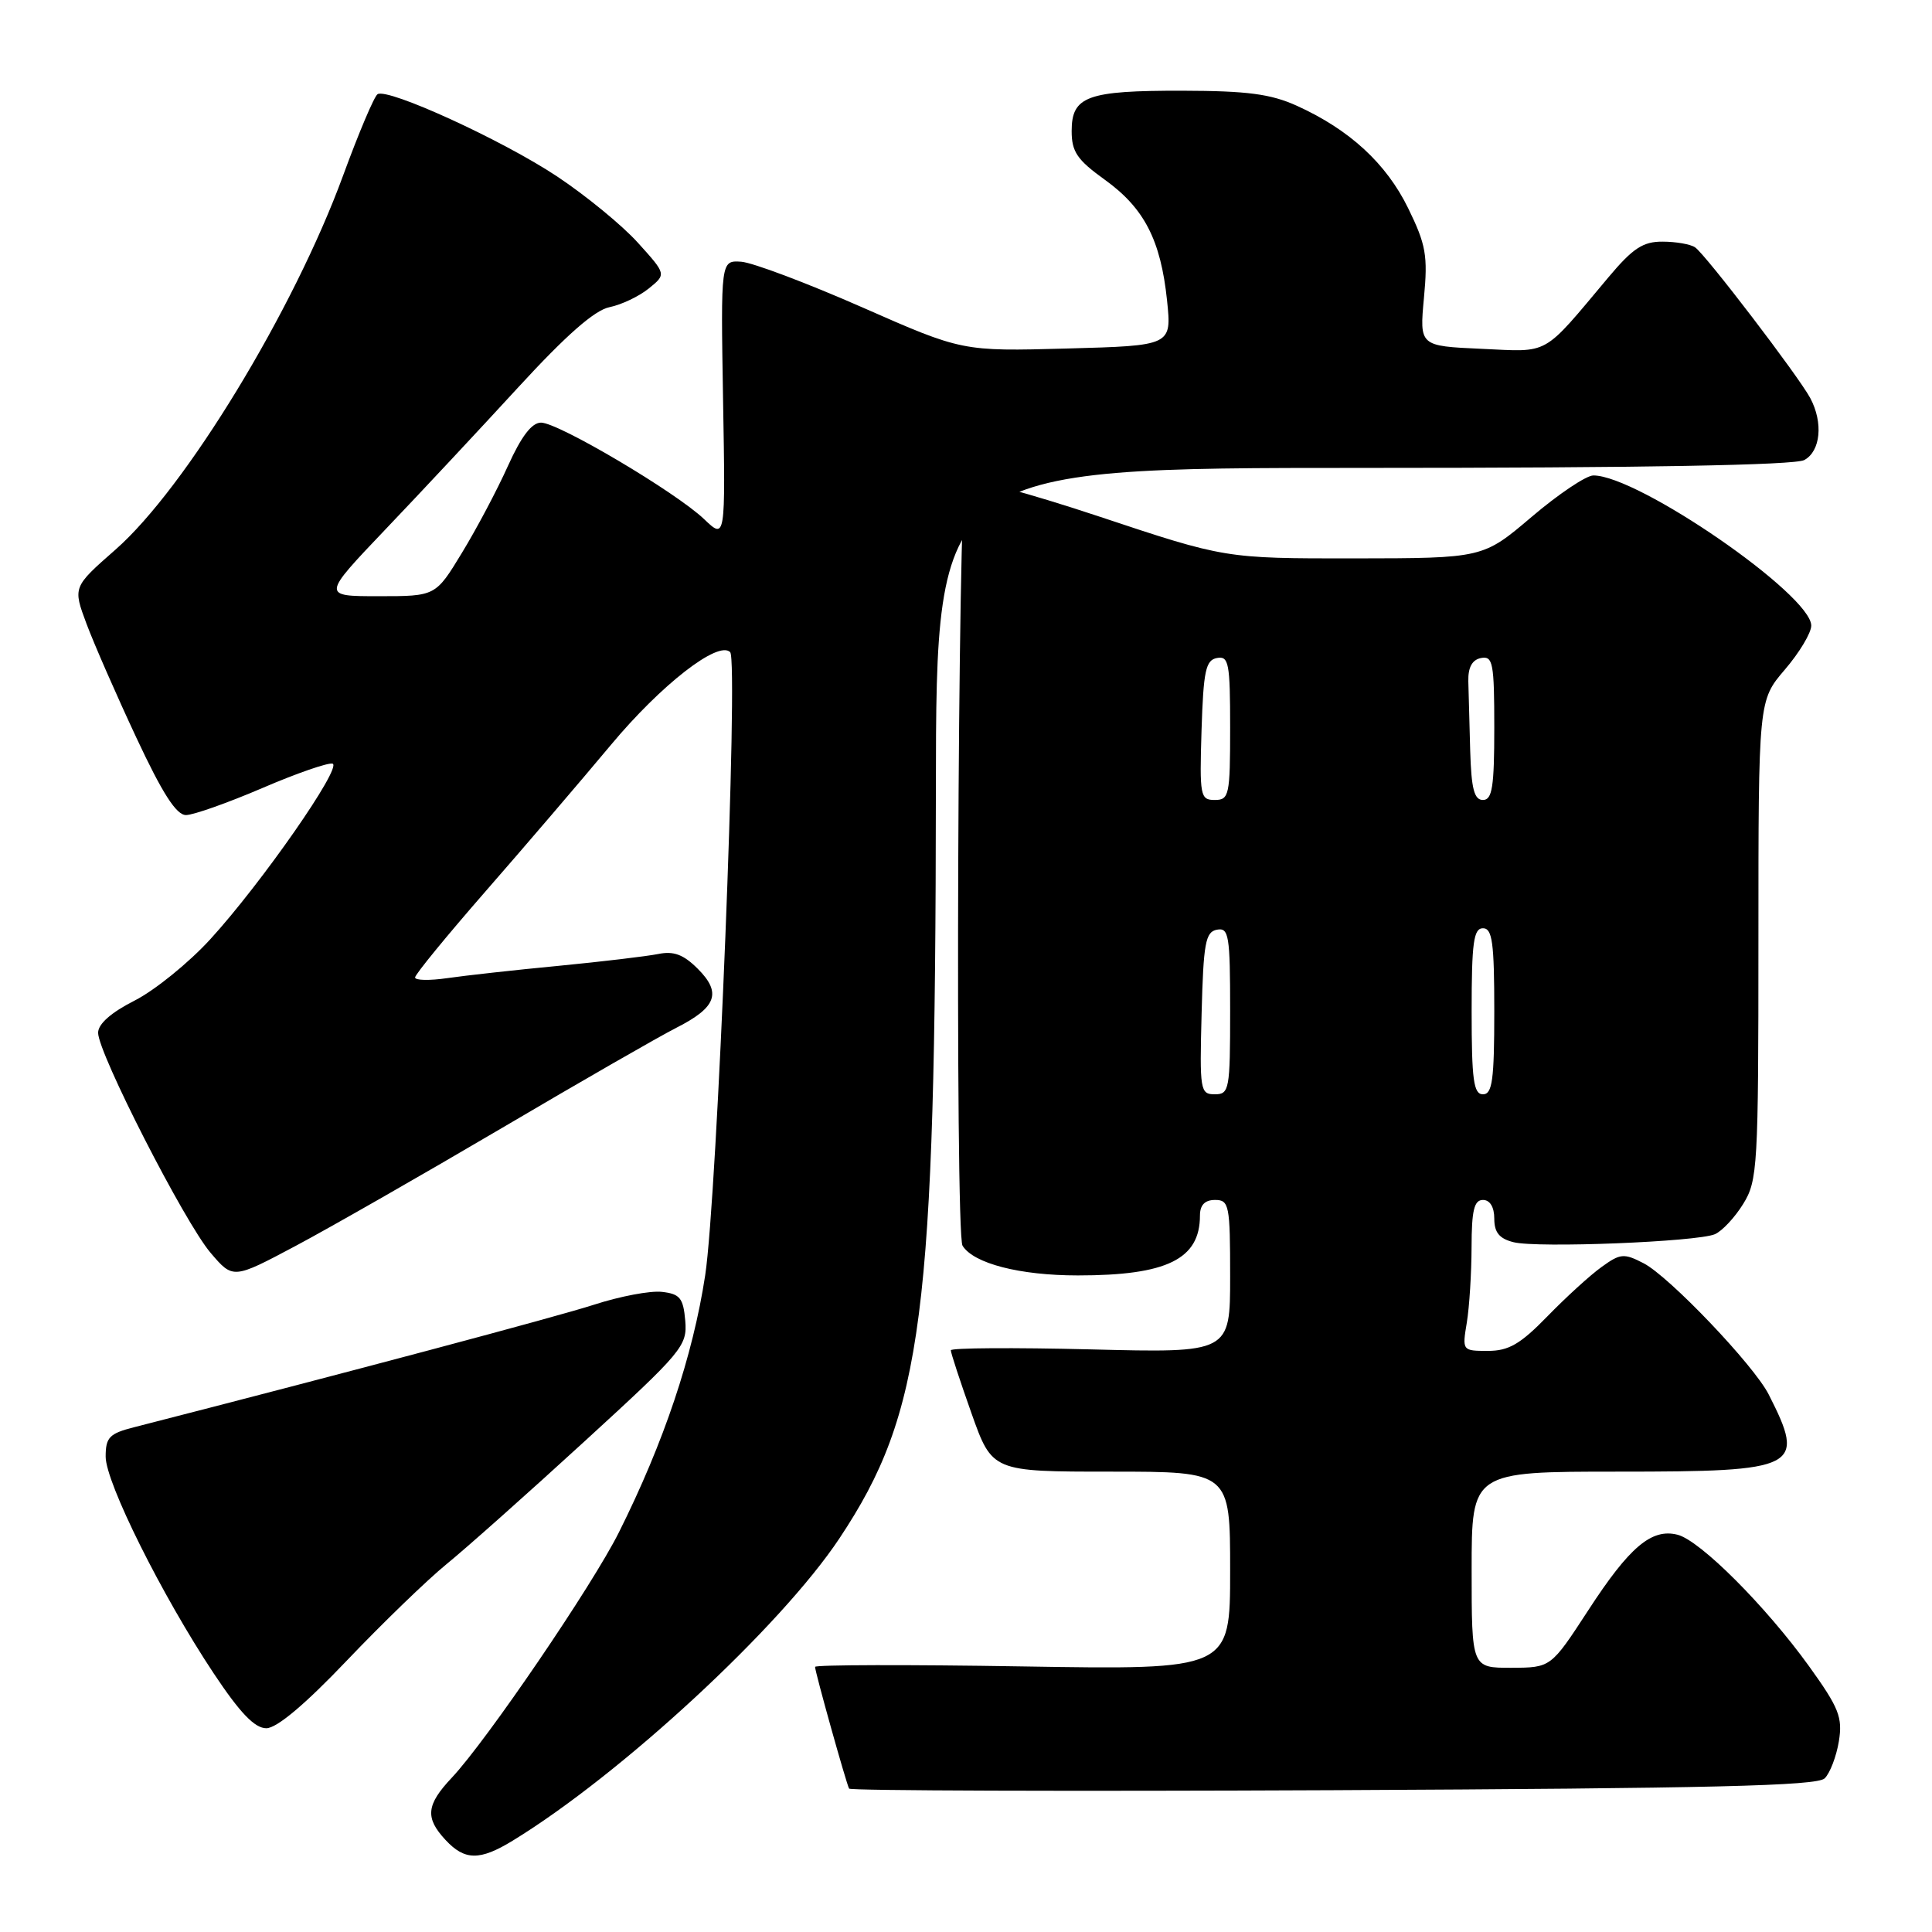 <?xml version="1.0" encoding="UTF-8" standalone="no"?>
<!DOCTYPE svg PUBLIC "-//W3C//DTD SVG 1.1//EN" "http://www.w3.org/Graphics/SVG/1.1/DTD/svg11.dtd" >
<svg xmlns="http://www.w3.org/2000/svg" xmlns:xlink="http://www.w3.org/1999/xlink" version="1.1" viewBox="0 0 256 256">
 <g >
 <path fill="currentColor"
d=" M 67.90 243.92 C 82.24 235.17 103.46 215.55 111.25 203.81 C 122.30 187.17 123.95 174.31 124.01 104.75 C 124.05 62.00 124.05 62.00 180.59 62.00 C 217.65 62.00 237.80 61.64 239.07 60.96 C 241.24 59.80 241.61 56.01 239.87 52.75 C 238.30 49.83 225.96 33.67 224.60 32.77 C 224.00 32.36 222.06 32.02 220.31 32.02 C 217.71 32.00 216.36 32.89 213.12 36.75 C 204.25 47.32 205.46 46.63 196.29 46.22 C 188.09 45.85 188.09 45.85 188.68 39.47 C 189.21 33.87 188.95 32.42 186.59 27.59 C 183.69 21.66 178.82 17.18 171.85 14.02 C 168.39 12.45 165.28 12.04 156.68 12.02 C 144.05 12.00 142.00 12.74 142.00 17.37 C 142.00 20.11 142.73 21.18 146.37 23.80 C 151.62 27.57 153.80 31.80 154.64 39.81 C 155.26 45.80 155.26 45.80 141.38 46.18 C 127.50 46.56 127.50 46.56 114.22 40.71 C 106.92 37.50 99.72 34.79 98.22 34.68 C 95.50 34.50 95.50 34.50 95.81 53.00 C 96.13 71.49 96.13 71.49 93.31 68.80 C 89.59 65.24 73.99 56.00 71.69 56.00 C 70.46 56.00 69.07 57.83 67.30 61.75 C 65.88 64.91 63.14 70.09 61.21 73.25 C 57.72 79.00 57.72 79.00 50.18 79.00 C 42.64 79.00 42.64 79.00 51.07 70.15 C 55.71 65.29 63.64 56.80 68.70 51.29 C 75.03 44.40 78.80 41.09 80.77 40.70 C 82.34 40.38 84.68 39.27 85.96 38.23 C 88.30 36.34 88.30 36.34 84.53 32.17 C 82.46 29.87 77.64 25.92 73.82 23.38 C 66.60 18.58 51.41 11.63 50.03 12.48 C 49.59 12.75 47.54 17.59 45.47 23.24 C 38.93 41.10 24.57 64.70 15.30 72.83 C 9.65 77.79 9.65 77.79 11.46 82.65 C 12.46 85.32 15.43 92.11 18.07 97.75 C 21.51 105.11 23.36 108.00 24.64 108.00 C 25.62 108.00 30.16 106.39 34.74 104.43 C 39.31 102.46 43.52 101.01 44.07 101.19 C 45.38 101.63 34.62 117.07 27.87 124.45 C 25.02 127.57 20.50 131.23 17.84 132.58 C 14.72 134.16 13.00 135.68 13.00 136.85 C 13.00 139.55 24.45 161.95 27.90 166.00 C 30.88 169.50 30.88 169.50 39.19 165.08 C 43.76 162.65 56.05 155.62 66.50 149.47 C 76.95 143.31 87.36 137.33 89.63 136.18 C 94.95 133.48 95.65 131.56 92.46 128.37 C 90.57 126.48 89.27 125.99 87.22 126.41 C 85.72 126.71 79.78 127.42 74.00 127.98 C 68.22 128.53 61.59 129.27 59.25 129.61 C 56.91 129.95 55.00 129.91 55.00 129.52 C 55.00 129.12 59.19 124.01 64.30 118.15 C 69.42 112.29 76.91 103.54 80.96 98.69 C 87.62 90.71 95.17 84.84 96.75 86.41 C 97.87 87.54 95.03 158.55 93.44 168.99 C 91.81 179.67 87.97 191.12 82.01 203.04 C 78.50 210.07 64.48 230.65 59.87 235.55 C 56.47 239.16 56.30 240.87 59.04 243.81 C 61.58 246.54 63.57 246.56 67.90 243.92 Z  M 241.78 235.64 C 242.49 234.94 243.33 232.73 243.66 230.73 C 244.17 227.55 243.68 226.31 239.72 220.80 C 233.97 212.82 225.27 204.11 222.28 203.36 C 218.84 202.49 215.91 204.97 210.44 213.39 C 205.50 220.97 205.50 220.97 200.25 220.99 C 195.00 221.00 195.00 221.00 195.00 208.00 C 195.00 195.00 195.00 195.00 214.43 195.00 C 238.40 195.00 239.32 194.53 234.36 184.77 C 232.39 180.89 221.19 169.15 217.79 167.39 C 215.18 166.04 214.70 166.08 212.22 167.88 C 210.72 168.95 207.49 171.90 205.04 174.42 C 201.46 178.10 199.91 179.00 197.16 179.00 C 193.76 179.00 193.74 178.97 194.36 175.25 C 194.70 173.19 194.98 168.69 194.99 165.25 C 195.00 160.37 195.33 159.00 196.50 159.00 C 197.43 159.00 198.00 159.94 198.00 161.48 C 198.00 163.31 198.67 164.13 200.56 164.60 C 203.71 165.39 224.84 164.55 227.23 163.54 C 228.18 163.13 229.87 161.33 230.98 159.53 C 232.90 156.43 233.00 154.62 233.00 124.54 C 233.00 92.82 233.00 92.82 236.50 88.73 C 238.43 86.48 240.00 83.86 240.00 82.90 C 240.00 78.81 217.07 63.00 211.13 63.00 C 210.18 63.00 206.50 65.47 202.95 68.49 C 196.50 73.97 196.50 73.97 179.41 73.99 C 162.33 74.00 162.33 74.00 145.55 68.41 C 136.32 65.34 128.39 63.21 127.93 63.67 C 126.91 64.69 126.53 163.42 127.54 165.06 C 129.00 167.42 135.12 169.00 142.82 169.00 C 154.62 169.00 159.00 166.85 159.00 161.07 C 159.00 159.67 159.65 159.00 161.00 159.00 C 162.87 159.00 163.00 159.67 163.00 169.13 C 163.00 179.27 163.00 179.27 144.50 178.80 C 134.32 178.55 126.00 178.60 125.99 178.92 C 125.98 179.24 127.21 182.99 128.72 187.25 C 131.47 195.00 131.47 195.00 147.23 195.00 C 163.00 195.00 163.00 195.00 163.00 208.13 C 163.00 221.26 163.00 221.26 135.50 220.81 C 120.38 220.56 108.00 220.59 108.00 220.87 C 108.00 221.55 112.15 236.37 112.51 237.00 C 112.68 237.28 141.54 237.37 176.65 237.21 C 226.74 236.97 240.78 236.64 241.78 235.64 Z  M 45.96 220.03 C 50.66 215.10 56.59 209.36 59.14 207.28 C 61.70 205.20 69.93 197.88 77.44 191.00 C 90.45 179.09 91.08 178.34 90.80 175.00 C 90.54 172.00 90.10 171.45 87.71 171.18 C 86.18 171.00 82.13 171.77 78.71 172.88 C 73.76 174.48 45.95 181.89 17.75 189.12 C 14.49 189.95 14.00 190.46 14.00 193.01 C 14.00 196.45 21.47 211.43 28.33 221.75 C 31.81 226.98 33.75 229.00 35.29 229.00 C 36.67 229.00 40.42 225.85 45.96 220.03 Z  M 159.22 134.26 C 159.46 124.96 159.73 123.48 161.25 123.19 C 162.83 122.89 163.00 123.92 163.00 133.93 C 163.00 144.39 162.89 145.00 160.97 145.00 C 159.03 145.00 158.95 144.49 159.22 134.26 Z  M 195.00 134.00 C 195.00 124.89 195.26 123.00 196.50 123.00 C 197.74 123.00 198.00 124.89 198.00 134.00 C 198.00 143.11 197.74 145.00 196.50 145.00 C 195.26 145.00 195.00 143.11 195.00 134.00 Z  M 159.21 96.76 C 159.46 88.89 159.76 87.47 161.25 87.19 C 162.82 86.89 163.00 87.85 163.00 96.43 C 163.00 105.39 162.87 106.00 160.96 106.00 C 159.04 106.00 158.94 105.48 159.21 96.76 Z  M 194.81 99.50 C 194.71 95.92 194.60 91.77 194.56 90.26 C 194.52 88.42 195.07 87.42 196.25 87.19 C 197.82 86.89 198.00 87.85 198.00 96.43 C 198.00 104.27 197.73 106.00 196.50 106.00 C 195.34 106.00 194.96 104.53 194.81 99.50 Z "/>
</g>
</svg>